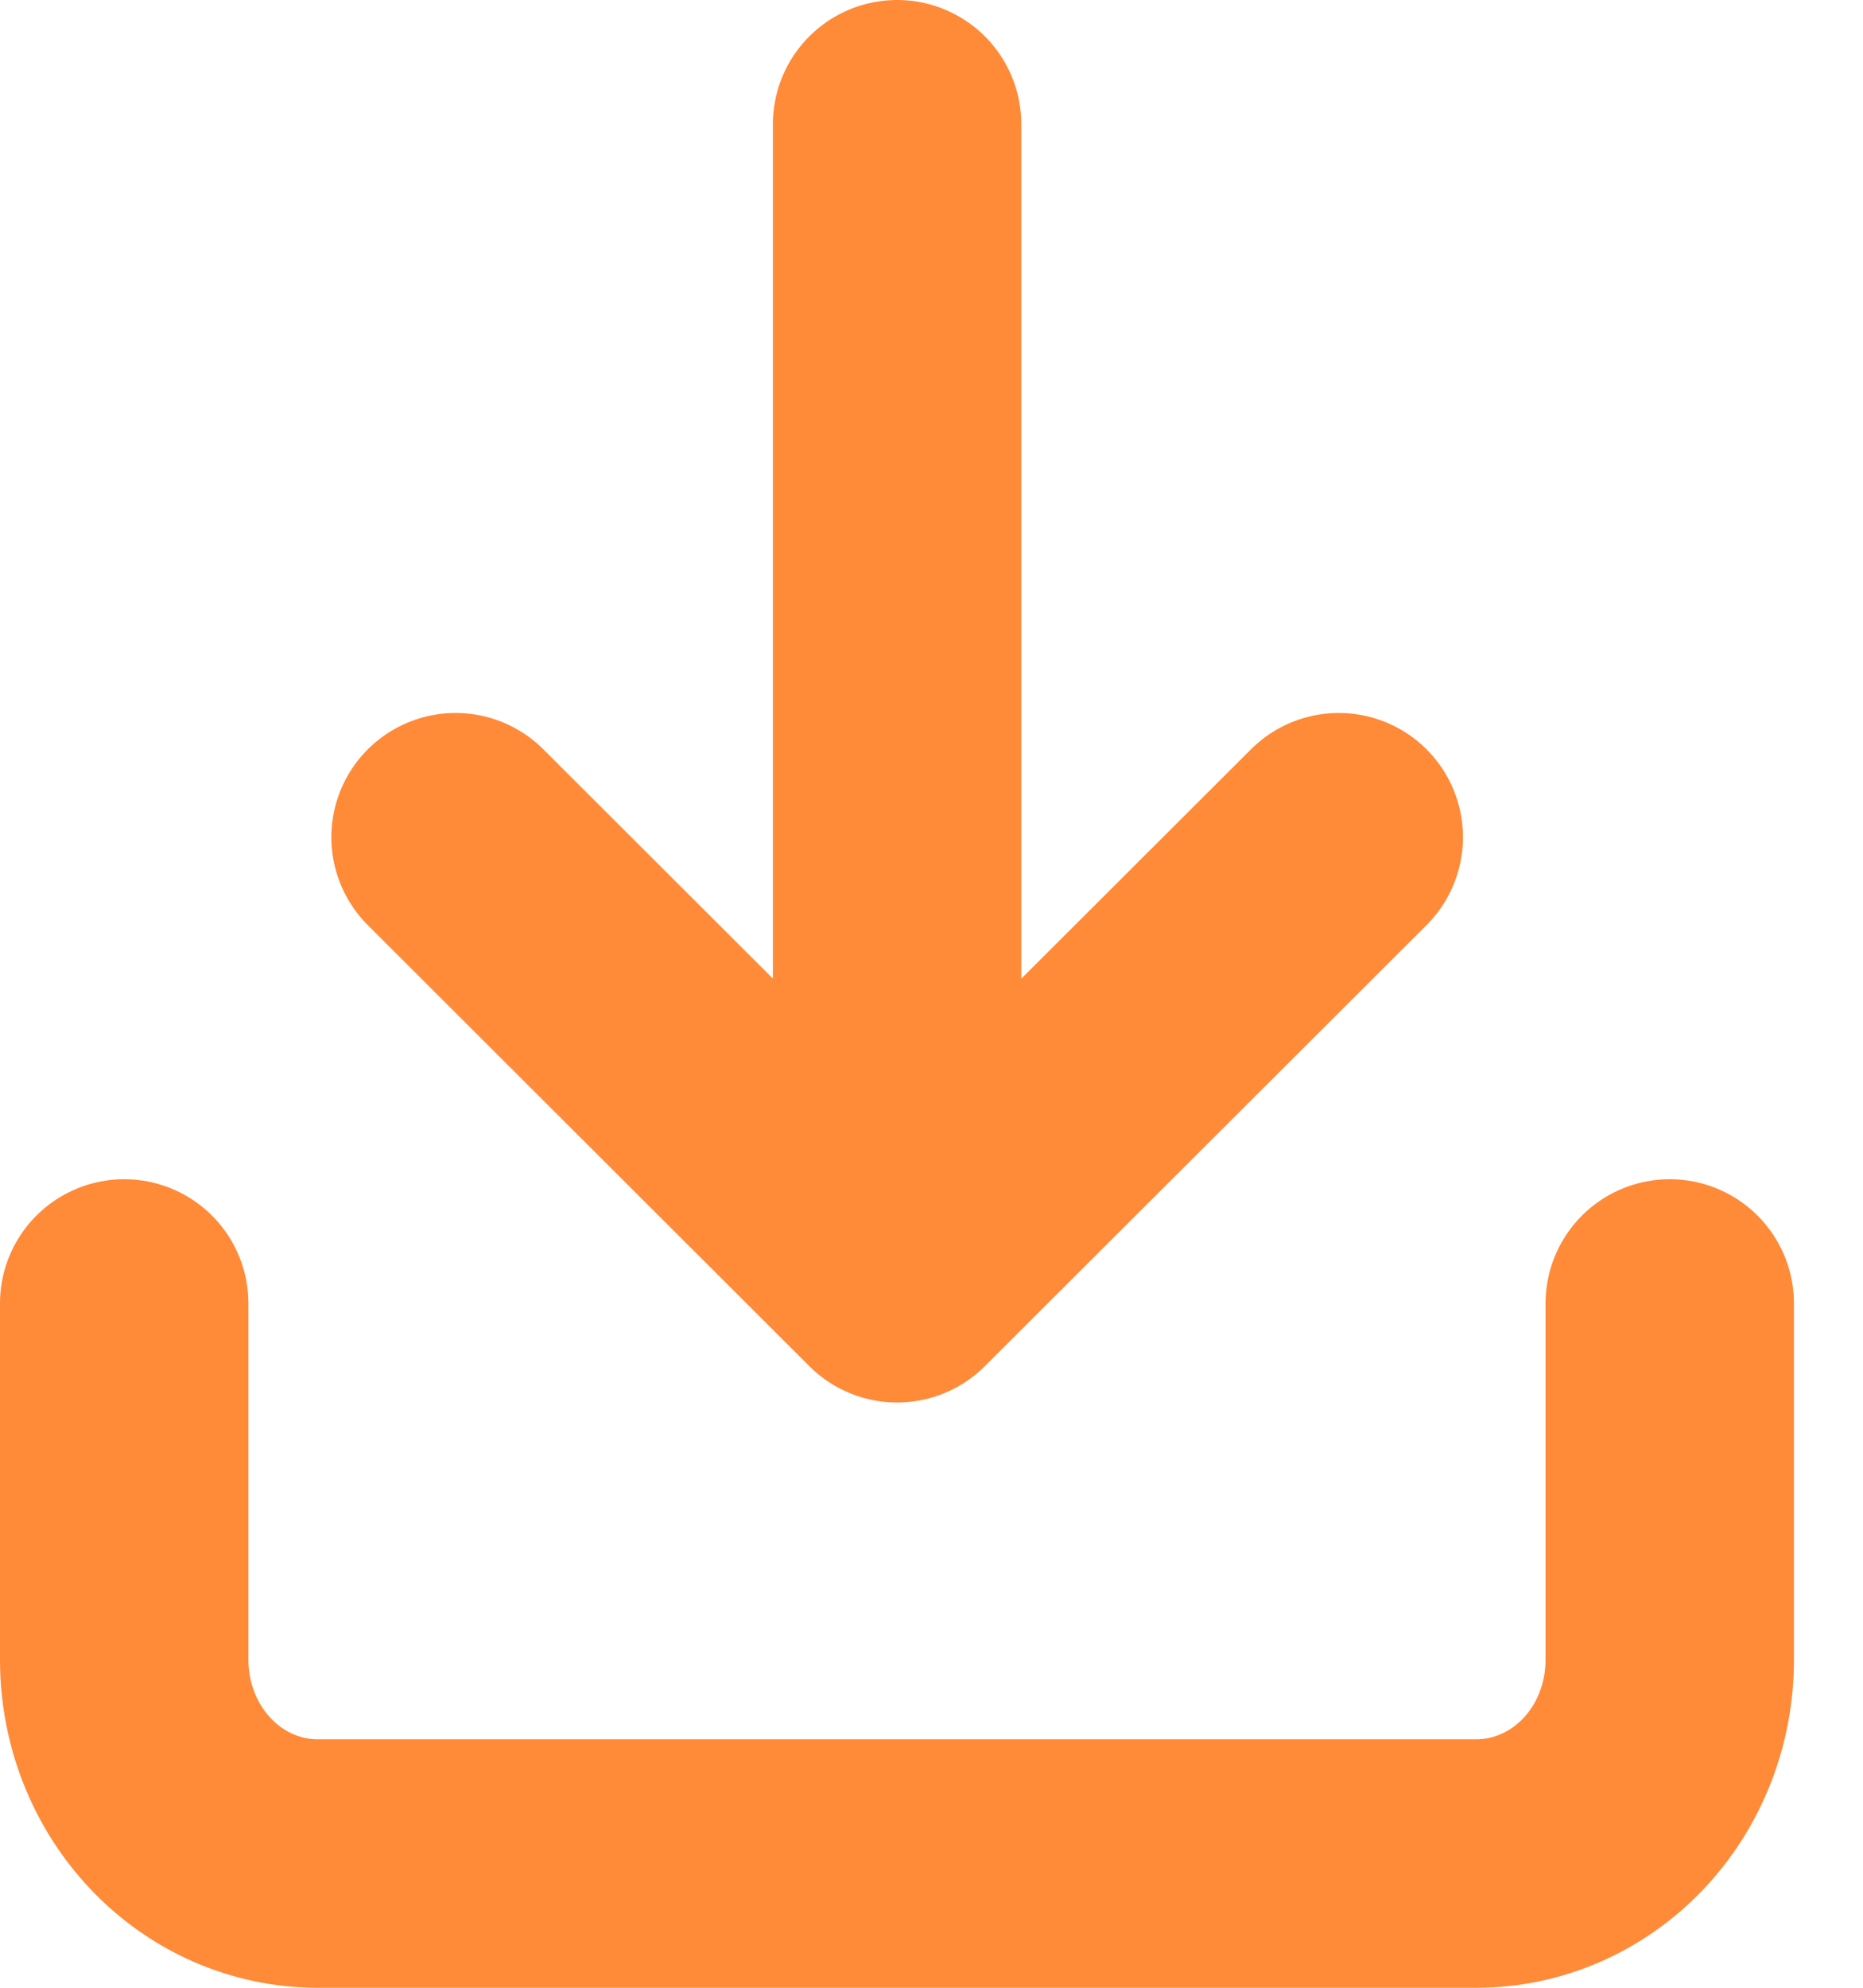 <svg width="15" height="16" viewBox="0 0 15 16" fill="none" xmlns="http://www.w3.org/2000/svg">
<path d="M1 10.492L1 13.361C1 13.796 1.164 14.213 1.456 14.52C1.747 14.827 2.143 15 2.556 15H11.889C12.301 15 12.697 14.827 12.989 14.52C13.281 14.213 13.444 13.796 13.444 13.361V10.492M7.223 1V10.289M7.223 10.289L10.779 6.739M7.223 10.289L3.668 6.739" stroke="#FF8A38" stroke-width="2" stroke-linecap="round" stroke-linejoin="round"/>
</svg>
